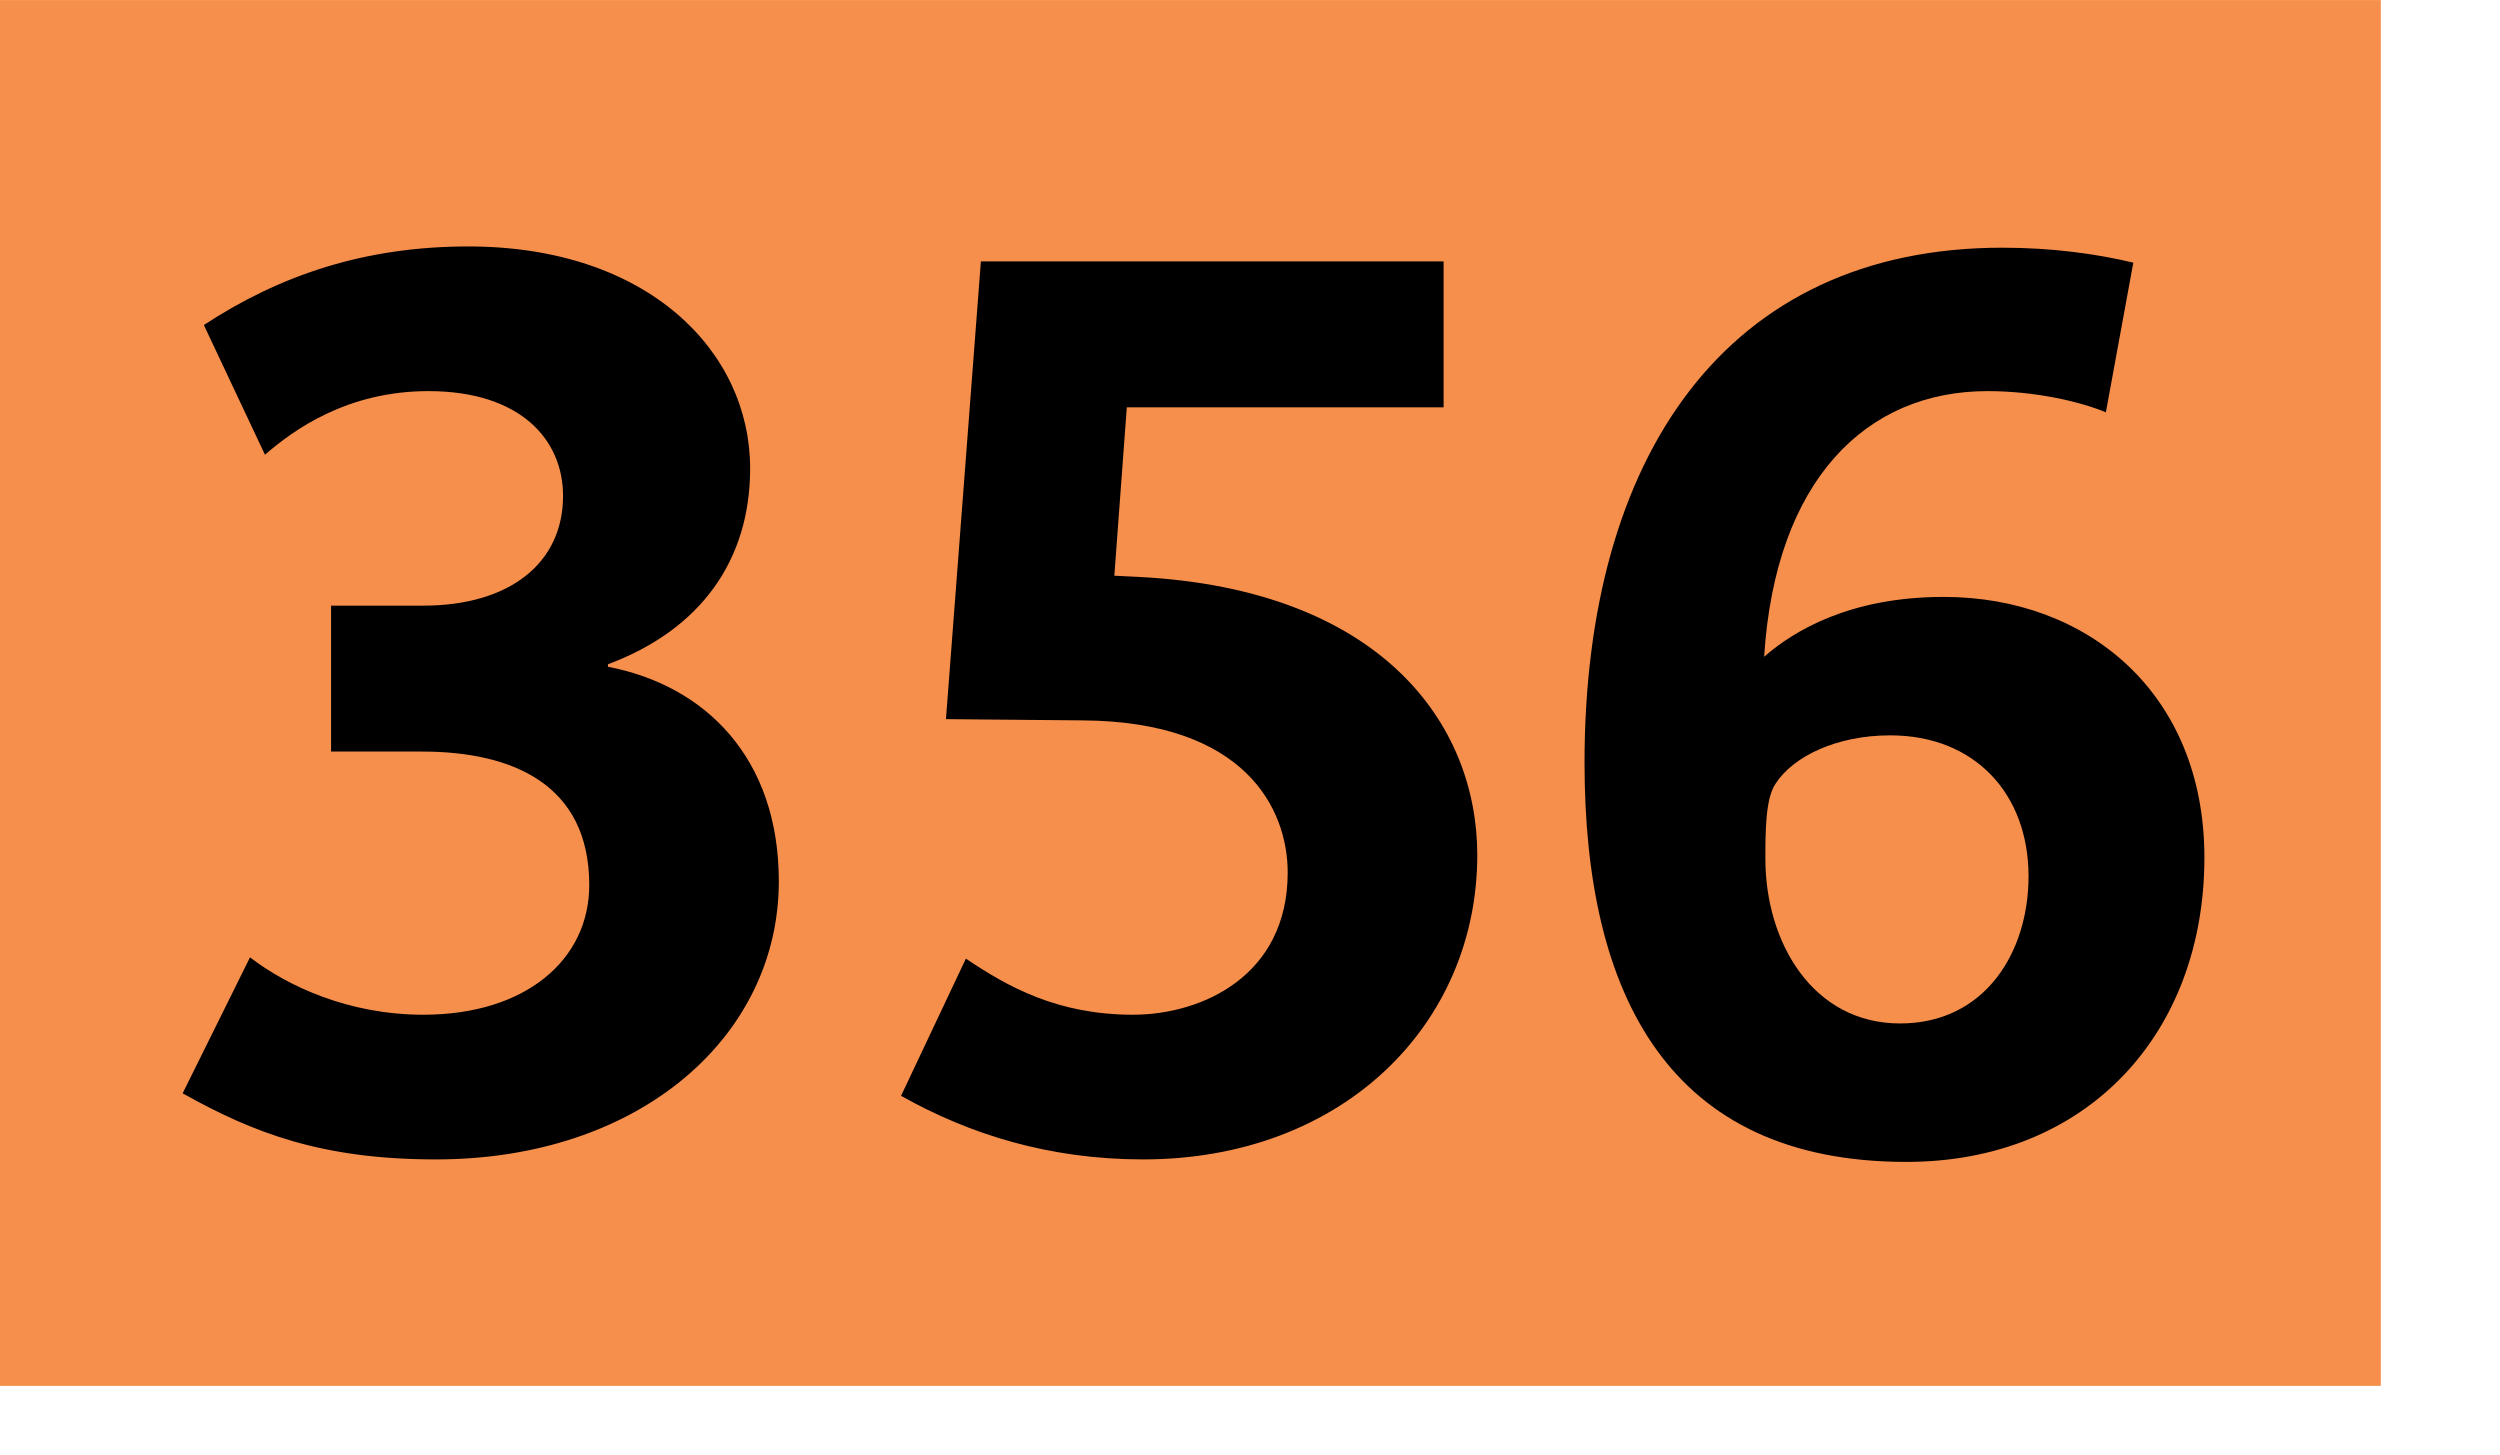 <svg xmlns="http://www.w3.org/2000/svg" height="1000" width="1718" viewBox="0 0 1804 1050"><path fill="#f68f4b" d="M0 0h1718v1000H0z"/><path d="M314.502 836.6c-81.899 0-131.399-18.899-182.699-47.699l48.6-98.1c27 20.7 71.1 41.399 125.099 41.399 73.799 0 119.7-39.6 119.7-93.599 0-72.9-55.8-96.3-120.6-96.3h-65.7V437.002h66.6c62.1 0 100.799-30.6 100.799-79.199 0-40.5-30.6-75.6-97.199-75.6-58.5 0-97.199 27.9-117.899 45.9l-44.1-93.6c54.9-36 116.099-56.7 190.799-56.7 129.599 0 203.398 75.6 203.398 160.199 0 65.699-35.1 116.099-102.6 141.299v1.8C508.9 494.601 562 546.8 562 635.9c0 111.601-99.899 200.7-247.498 200.7zM824.8 836.6c-67.5 0-125.1-18-174.6-45.899l46.8-98.999C727.601 712.4 763.6 732.2 817.6 732.2c49.5 0 111.599-27.899 111.599-102.599 0-45.9-30.601-108.899-147.599-109.799l-98.999-.9L707.8 188.604h333.898v105.299H813.1l-9 121.5 18 .9c173.698 9 243.898 105.299 243.898 200.698 0 121.5-96.3 219.599-241.198 219.599zM1375.598 838.4c-170.999 0-232.199-119.699-232.199-287.998 0-220.499 101.699-371.698 301.498-371.698 36 0 68.399 4.5 94.5 10.8l-19.8 107.999c-17.101-7.2-49.5-15.3-85.5-15.3-87.299 0-152.999 63.899-161.099 191.699 21.6-18.9 62.1-43.2 129.599-43.2 103.5 0 188.099 69.299 188.099 188.099-.001 126.899-84.599 219.599-215.098 219.599zm-11.701-307.798c-38.7 0-70.199 15.301-82.8 35.1-7.2 10.801-7.2 35.101-7.2 54 0 60.3 34.2 118.8 97.2 118.8 61.199 0 92.699-51.3 92.699-106.199.001-59.401-38.699-101.701-99.899-101.701z"/></svg>